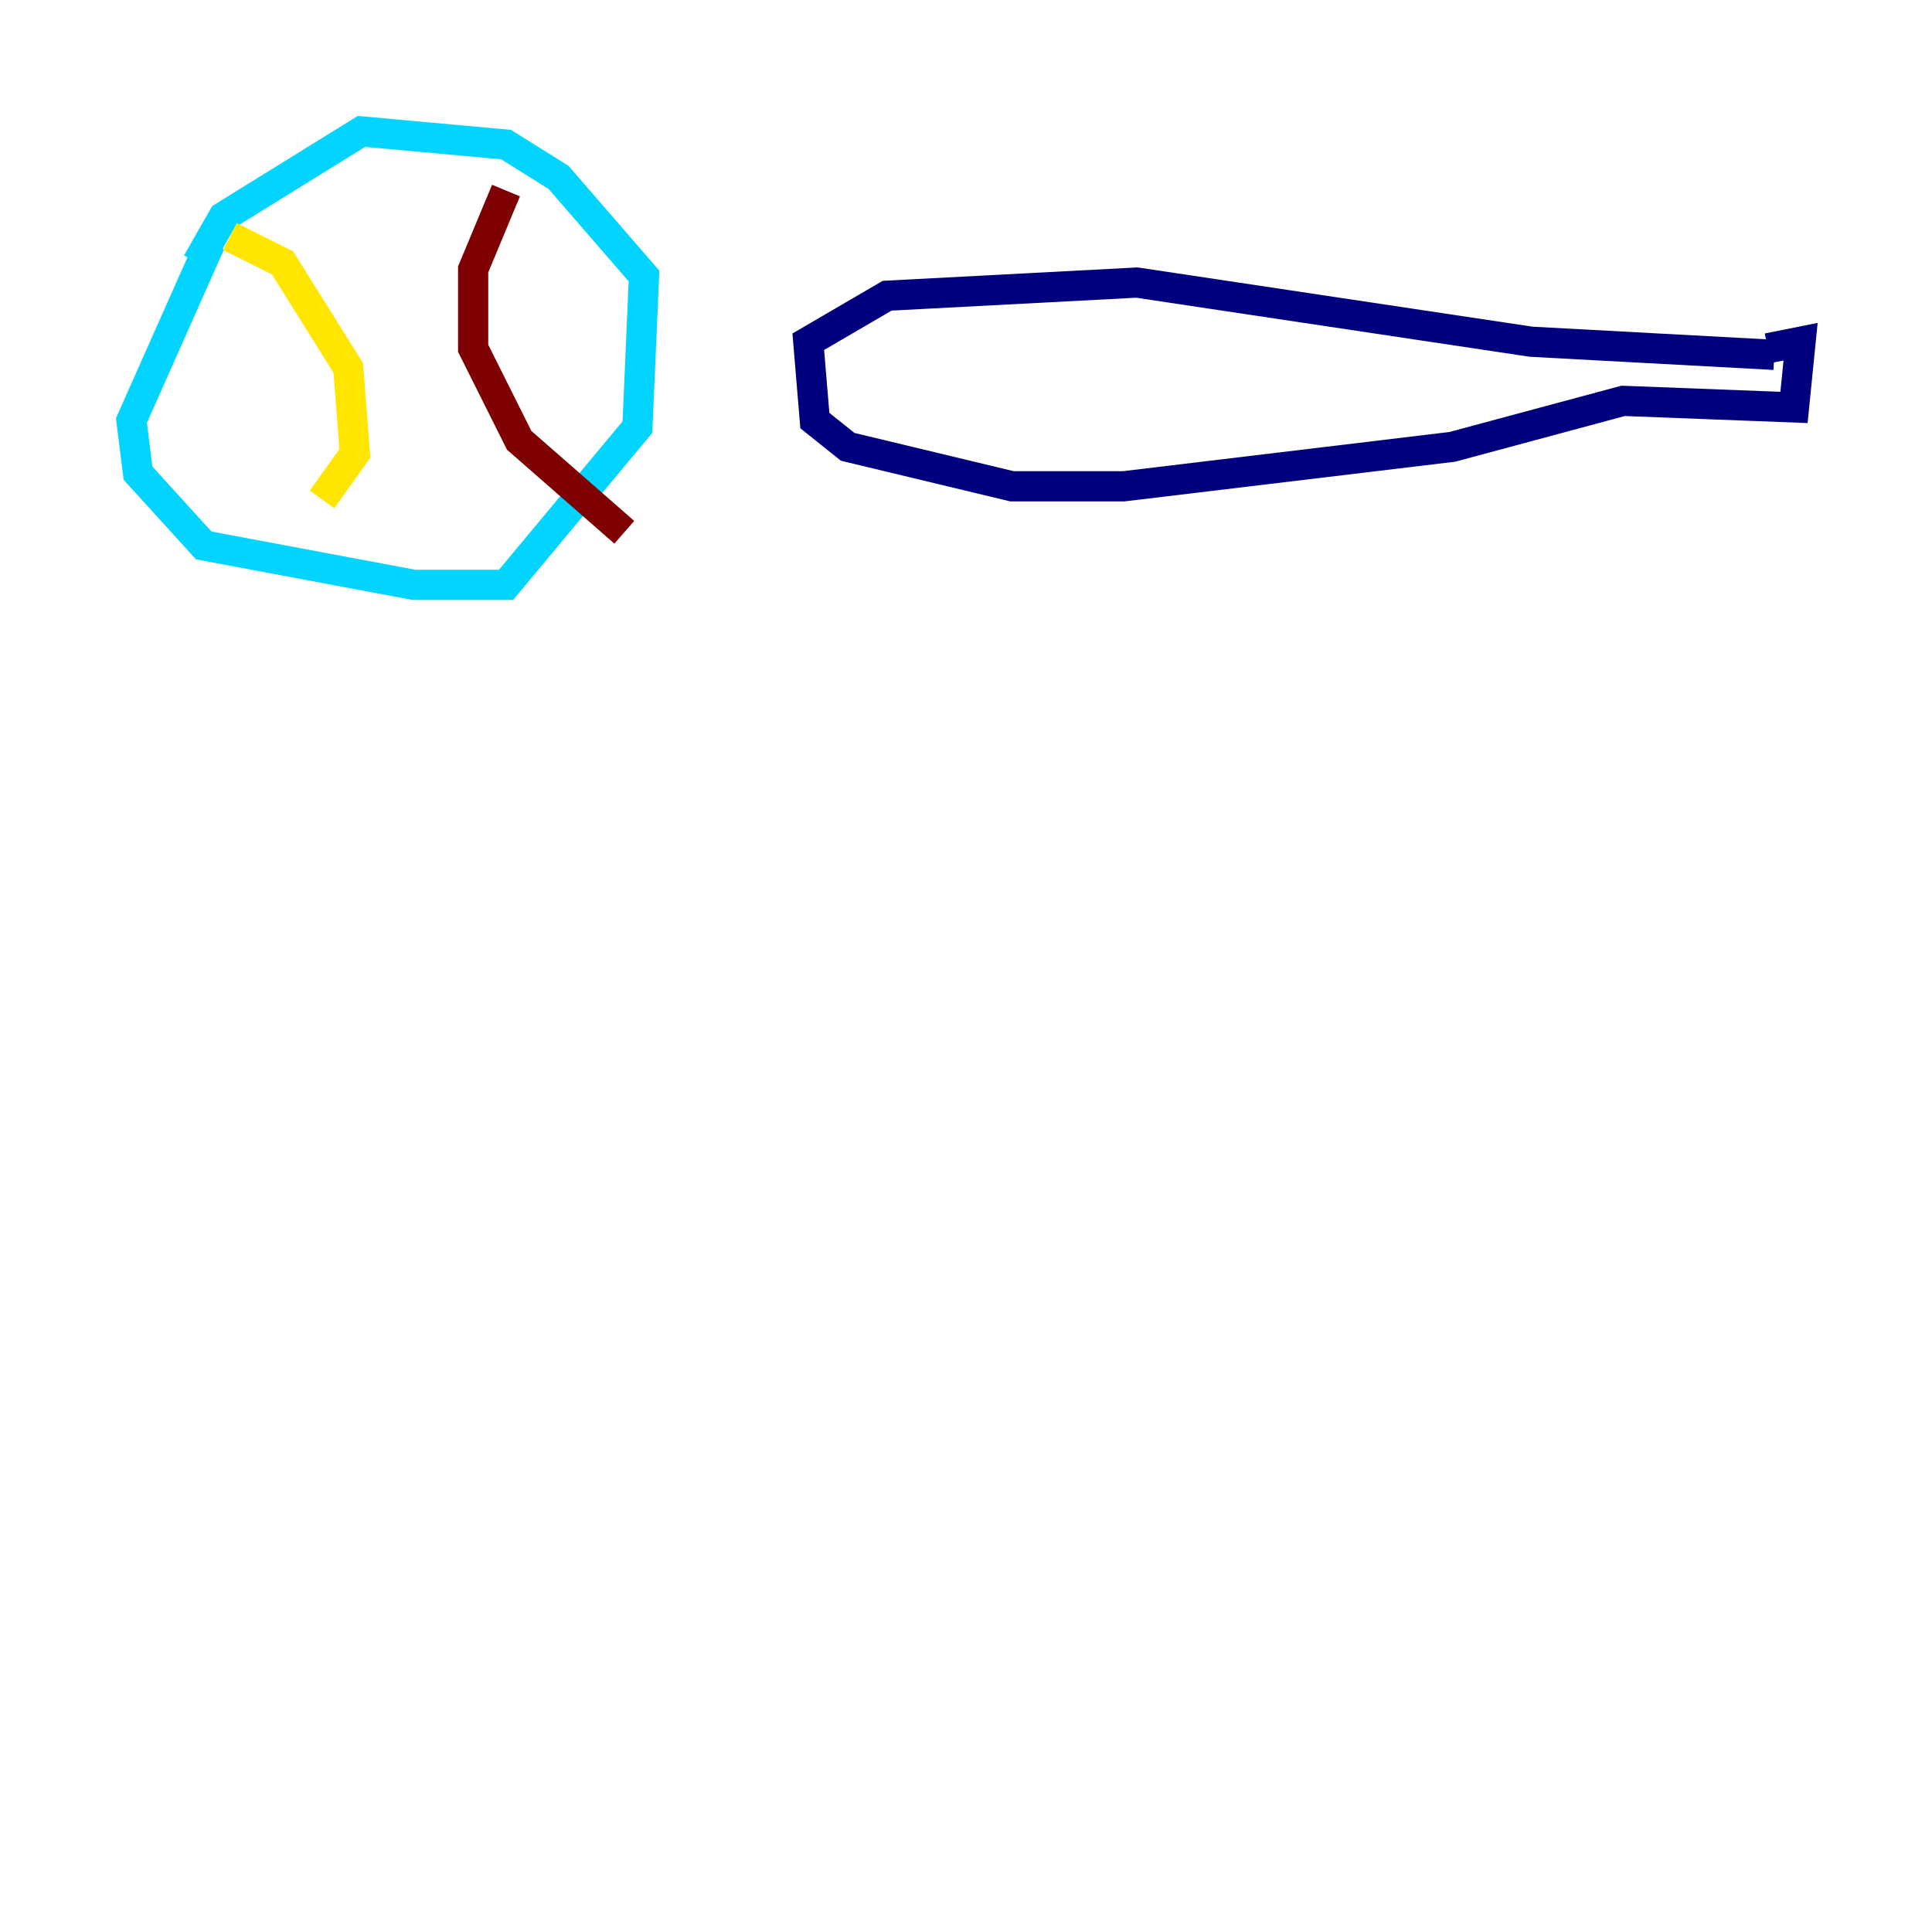 <?xml version="1.0" encoding="utf-8" ?>
<svg baseProfile="tiny" height="128" version="1.2" viewBox="0,0,128,128" width="128" xmlns="http://www.w3.org/2000/svg" xmlns:ev="http://www.w3.org/2001/xml-events" xmlns:xlink="http://www.w3.org/1999/xlink"><defs /><polyline fill="none" points="117.116,23.075 119.293,22.64 118.857,26.993 107.537,26.558 96.218,29.605 74.449,32.218 67.048,32.218 56.163,29.605 53.986,27.864 53.551,22.64 58.776,19.592 75.32,18.721 101.442,22.64 117.551,23.51" stroke="#00007f" stroke-width="2" /><polyline fill="none" points="13.932,16.109 8.707,27.864 9.143,31.347 13.497,36.136 27.429,38.748 33.524,38.748 42.231,28.299 42.667,18.286 37.007,11.755 33.524,9.578 23.946,8.707 14.803,14.367 13.061,17.415" stroke="#00d4ff" stroke-width="2" /><polyline fill="none" points="15.238,15.674 18.721,17.415 23.075,24.381 23.51,30.041 21.333,33.088" stroke="#ffe500" stroke-width="2" /><polyline fill="none" points="33.524,12.626 31.347,17.85 31.347,23.075 34.395,29.17 41.361,35.265" stroke="#7f0000" stroke-width="2" /></svg>
